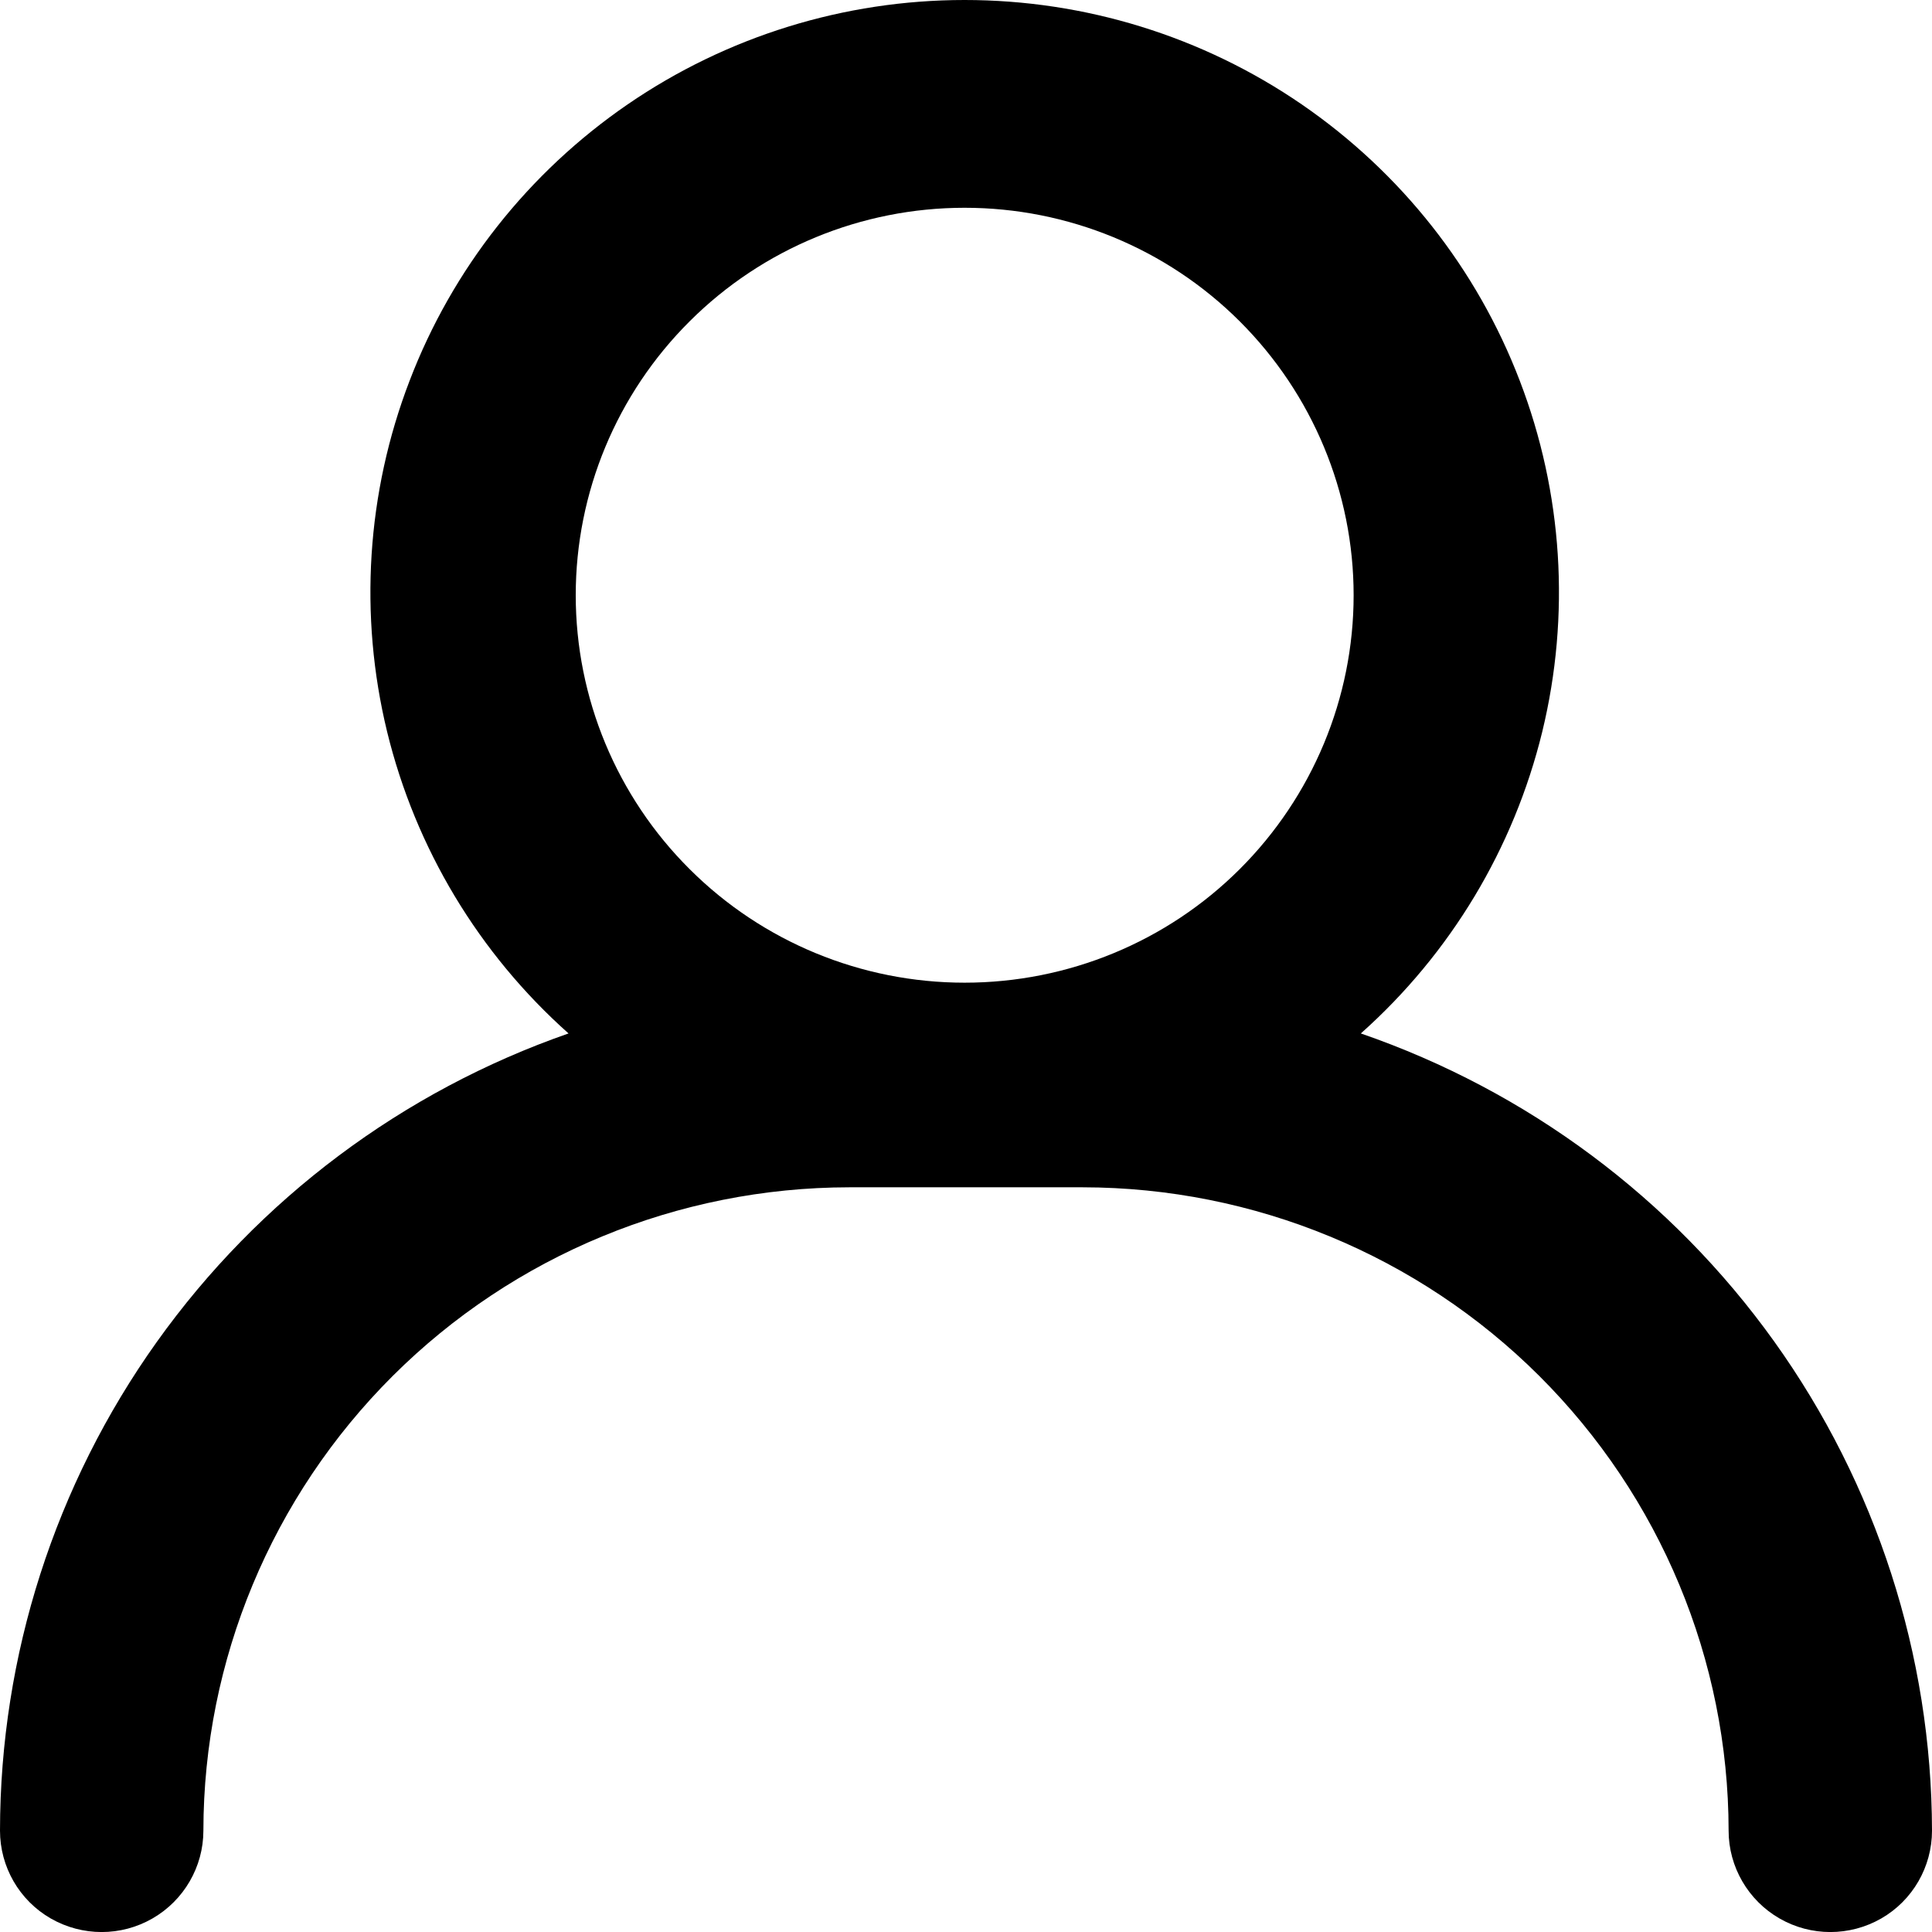 <svg width="11" height="11" viewBox="0 0 11 11" fill="none" xmlns="http://www.w3.org/2000/svg">
<g clip-path="url(#clip0_5156_9078)">
<path d="M7.748 5.884C8.259 5.429 8.619 4.83 8.781 4.166C8.942 3.503 8.898 2.806 8.653 2.168C8.409 1.53 7.976 0.982 7.411 0.594C6.847 0.207 6.178 0 5.492 0C4.807 0 4.138 0.207 3.574 0.594C3.009 0.982 2.576 1.53 2.332 2.168C2.087 2.806 2.043 3.503 2.204 4.166C2.366 4.83 2.726 5.429 3.237 5.884C2.292 6.213 1.473 6.827 0.893 7.64C0.313 8.453 0.001 9.426 0 10.423C0 10.629 0.11 10.82 0.289 10.923C0.469 11.026 0.689 11.026 0.868 10.923C1.047 10.82 1.158 10.629 1.158 10.423C1.159 9.452 1.547 8.521 2.236 7.834C2.925 7.147 3.86 6.761 4.835 6.76H6.165C7.14 6.761 8.075 7.147 8.764 7.834C9.453 8.521 9.841 9.452 9.842 10.423C9.842 10.629 9.953 10.82 10.132 10.923C10.311 11.026 10.531 11.026 10.711 10.923C10.89 10.82 11 10.629 11 10.423C10.998 9.424 10.683 8.45 10.101 7.637C9.518 6.823 8.696 6.211 7.748 5.884L7.748 5.884ZM5.492 1.183C6.08 1.183 6.643 1.415 7.058 1.829C7.473 2.243 7.707 2.804 7.707 3.389C7.707 3.974 7.473 4.535 7.058 4.949C6.643 5.363 6.08 5.595 5.492 5.595C4.905 5.595 4.342 5.363 3.927 4.949C3.511 4.535 3.278 3.974 3.278 3.389C3.278 2.804 3.511 2.243 3.927 1.829C4.342 1.415 4.905 1.183 5.492 1.183Z" fill="black"/>
</g>
<defs>
<clipPath id="clip0_5156_9078">
<rect width="11" height="11" fill="white"/>
</clipPath>
</defs>
</svg>
